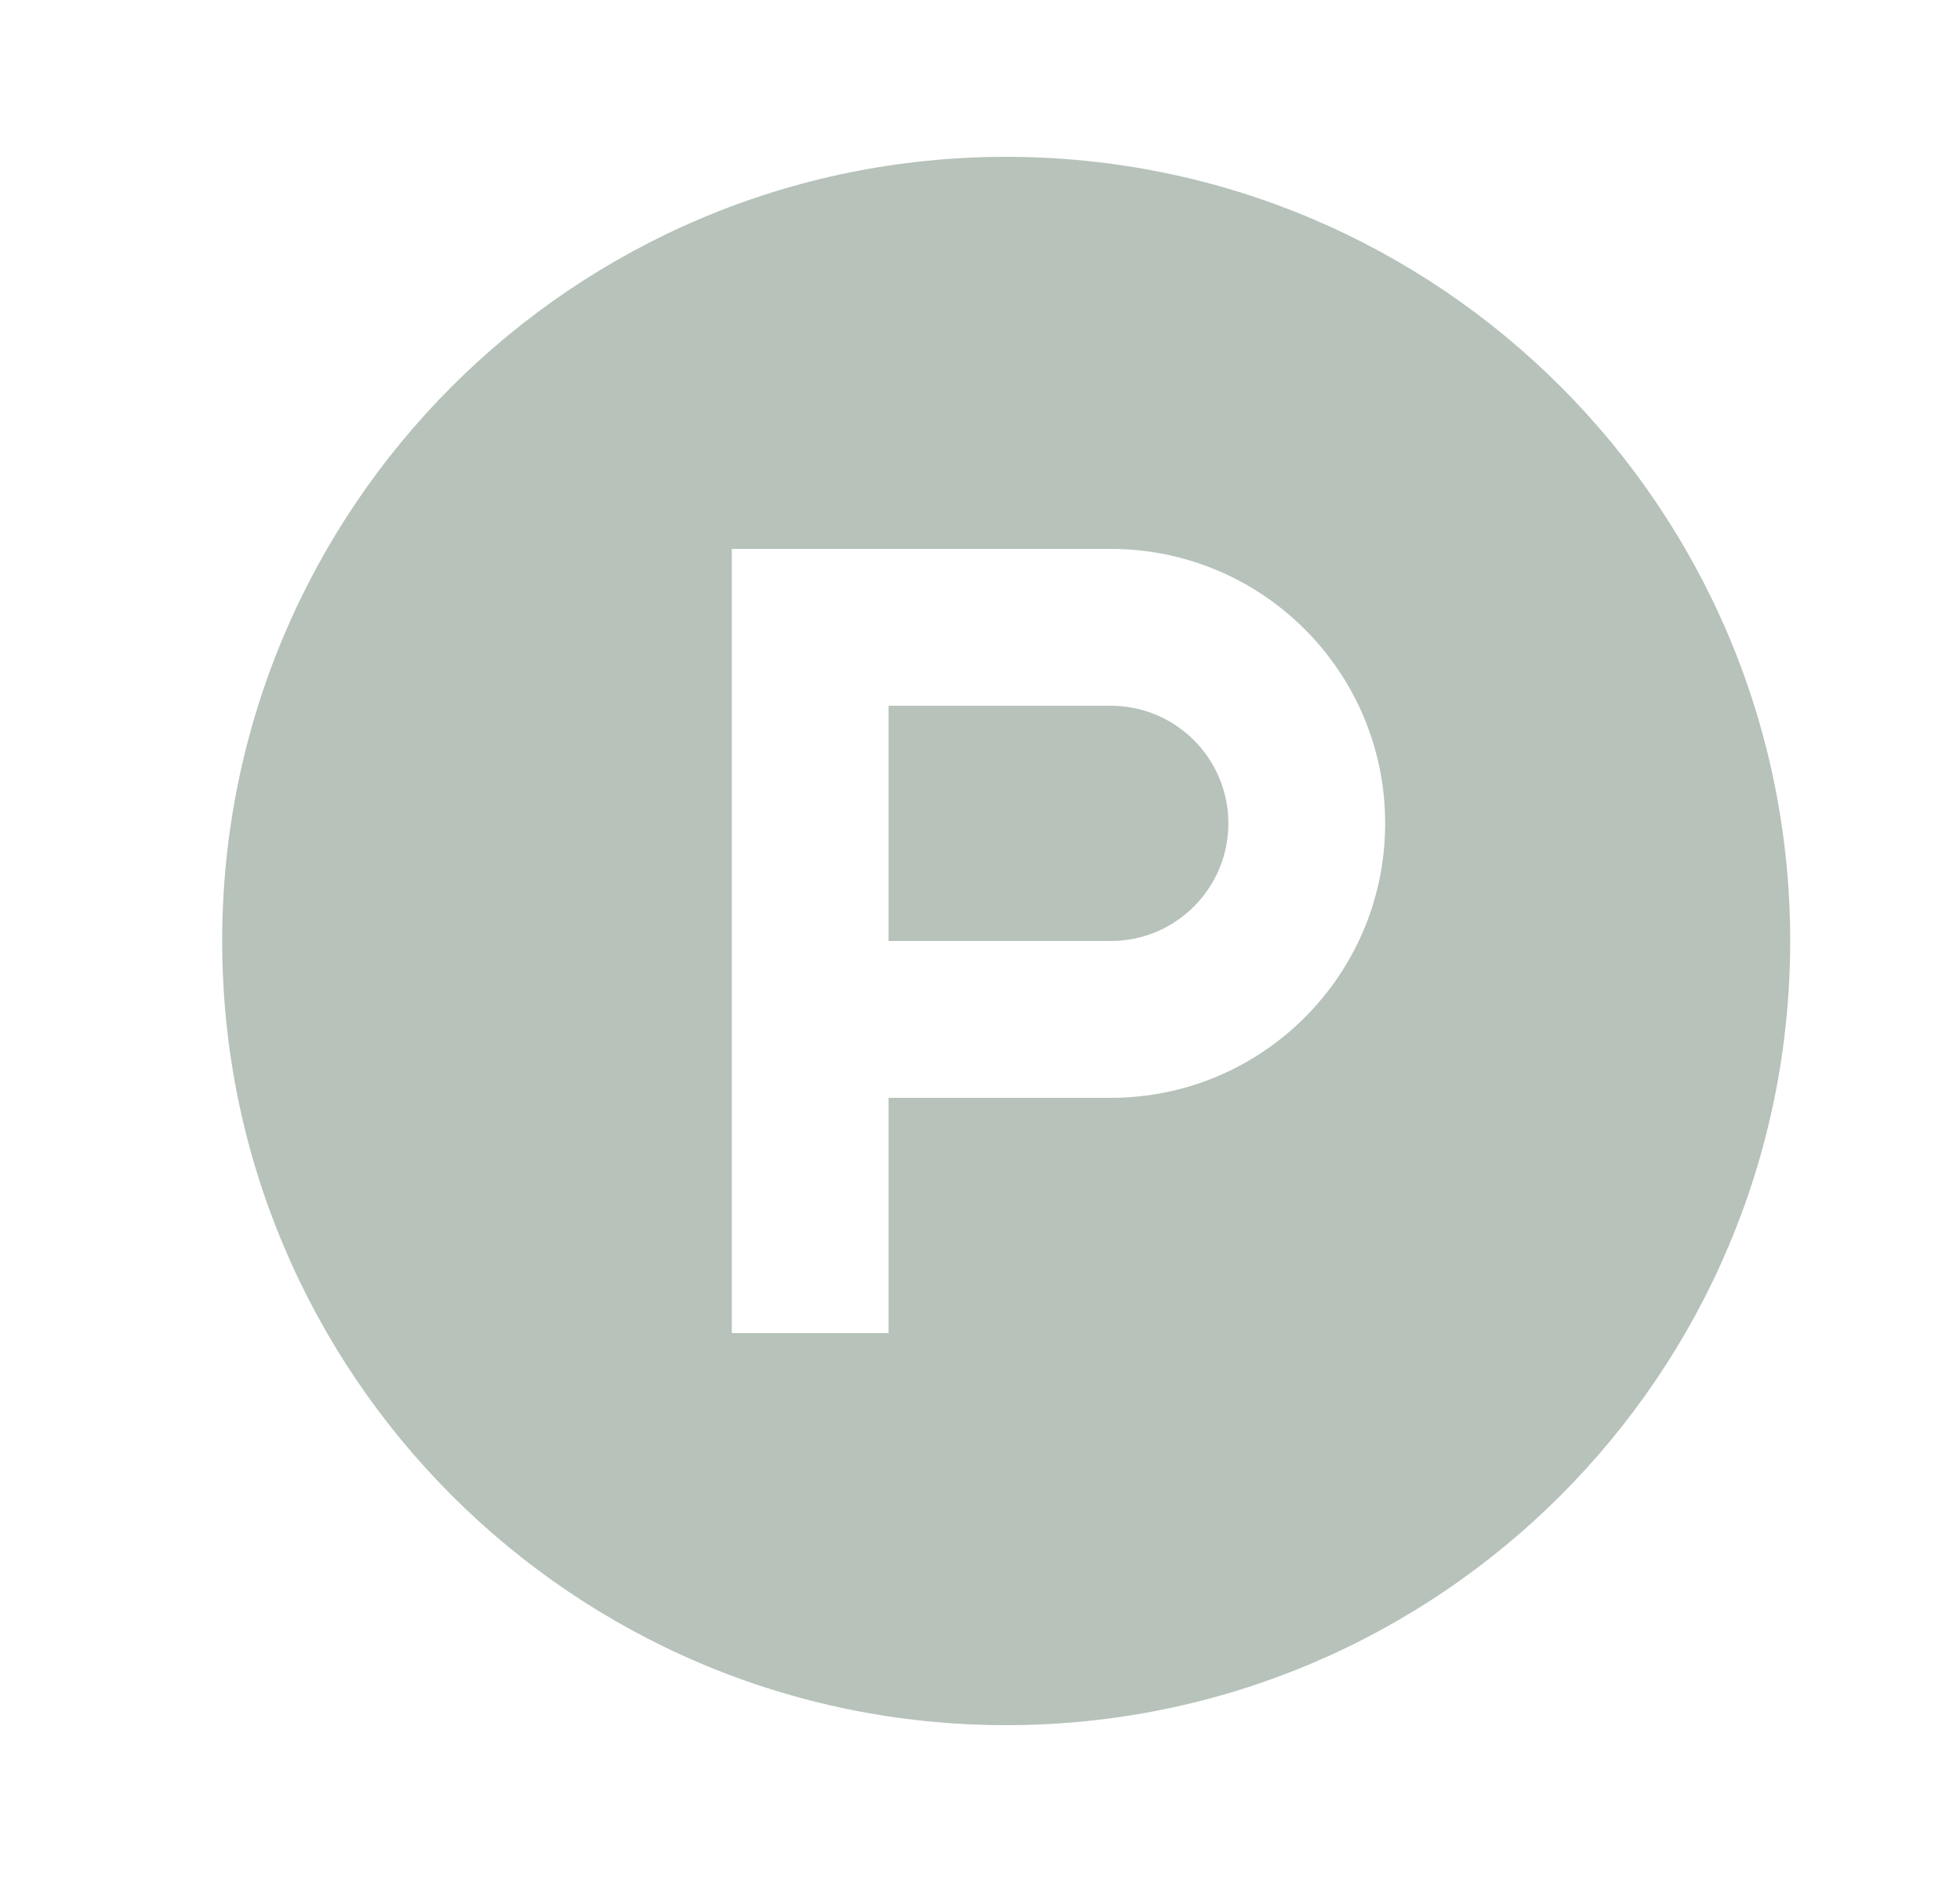 <svg width="25" height="24" viewBox="0 0 25 24" fill="none" xmlns="http://www.w3.org/2000/svg">
<g id="ph">
<path id="v" d="M12.834 22C7.311 22 2.834 17.523 2.834 12C2.834 6.477 7.311 2 12.834 2C18.357 2 22.834 6.477 22.834 12C22.834 17.523 18.357 22 12.834 22ZM14.168 12H11.334V9H14.168C14.996 9 15.668 9.672 15.668 10.5C15.668 11.328 14.996 12 14.168 12ZM14.168 7H9.334V17H11.334V14H14.168C16.101 14 17.668 12.433 17.668 10.5C17.668 8.567 16.101 7 14.168 7Z" fill="#B6C2BA"/>
</g>
</svg>
